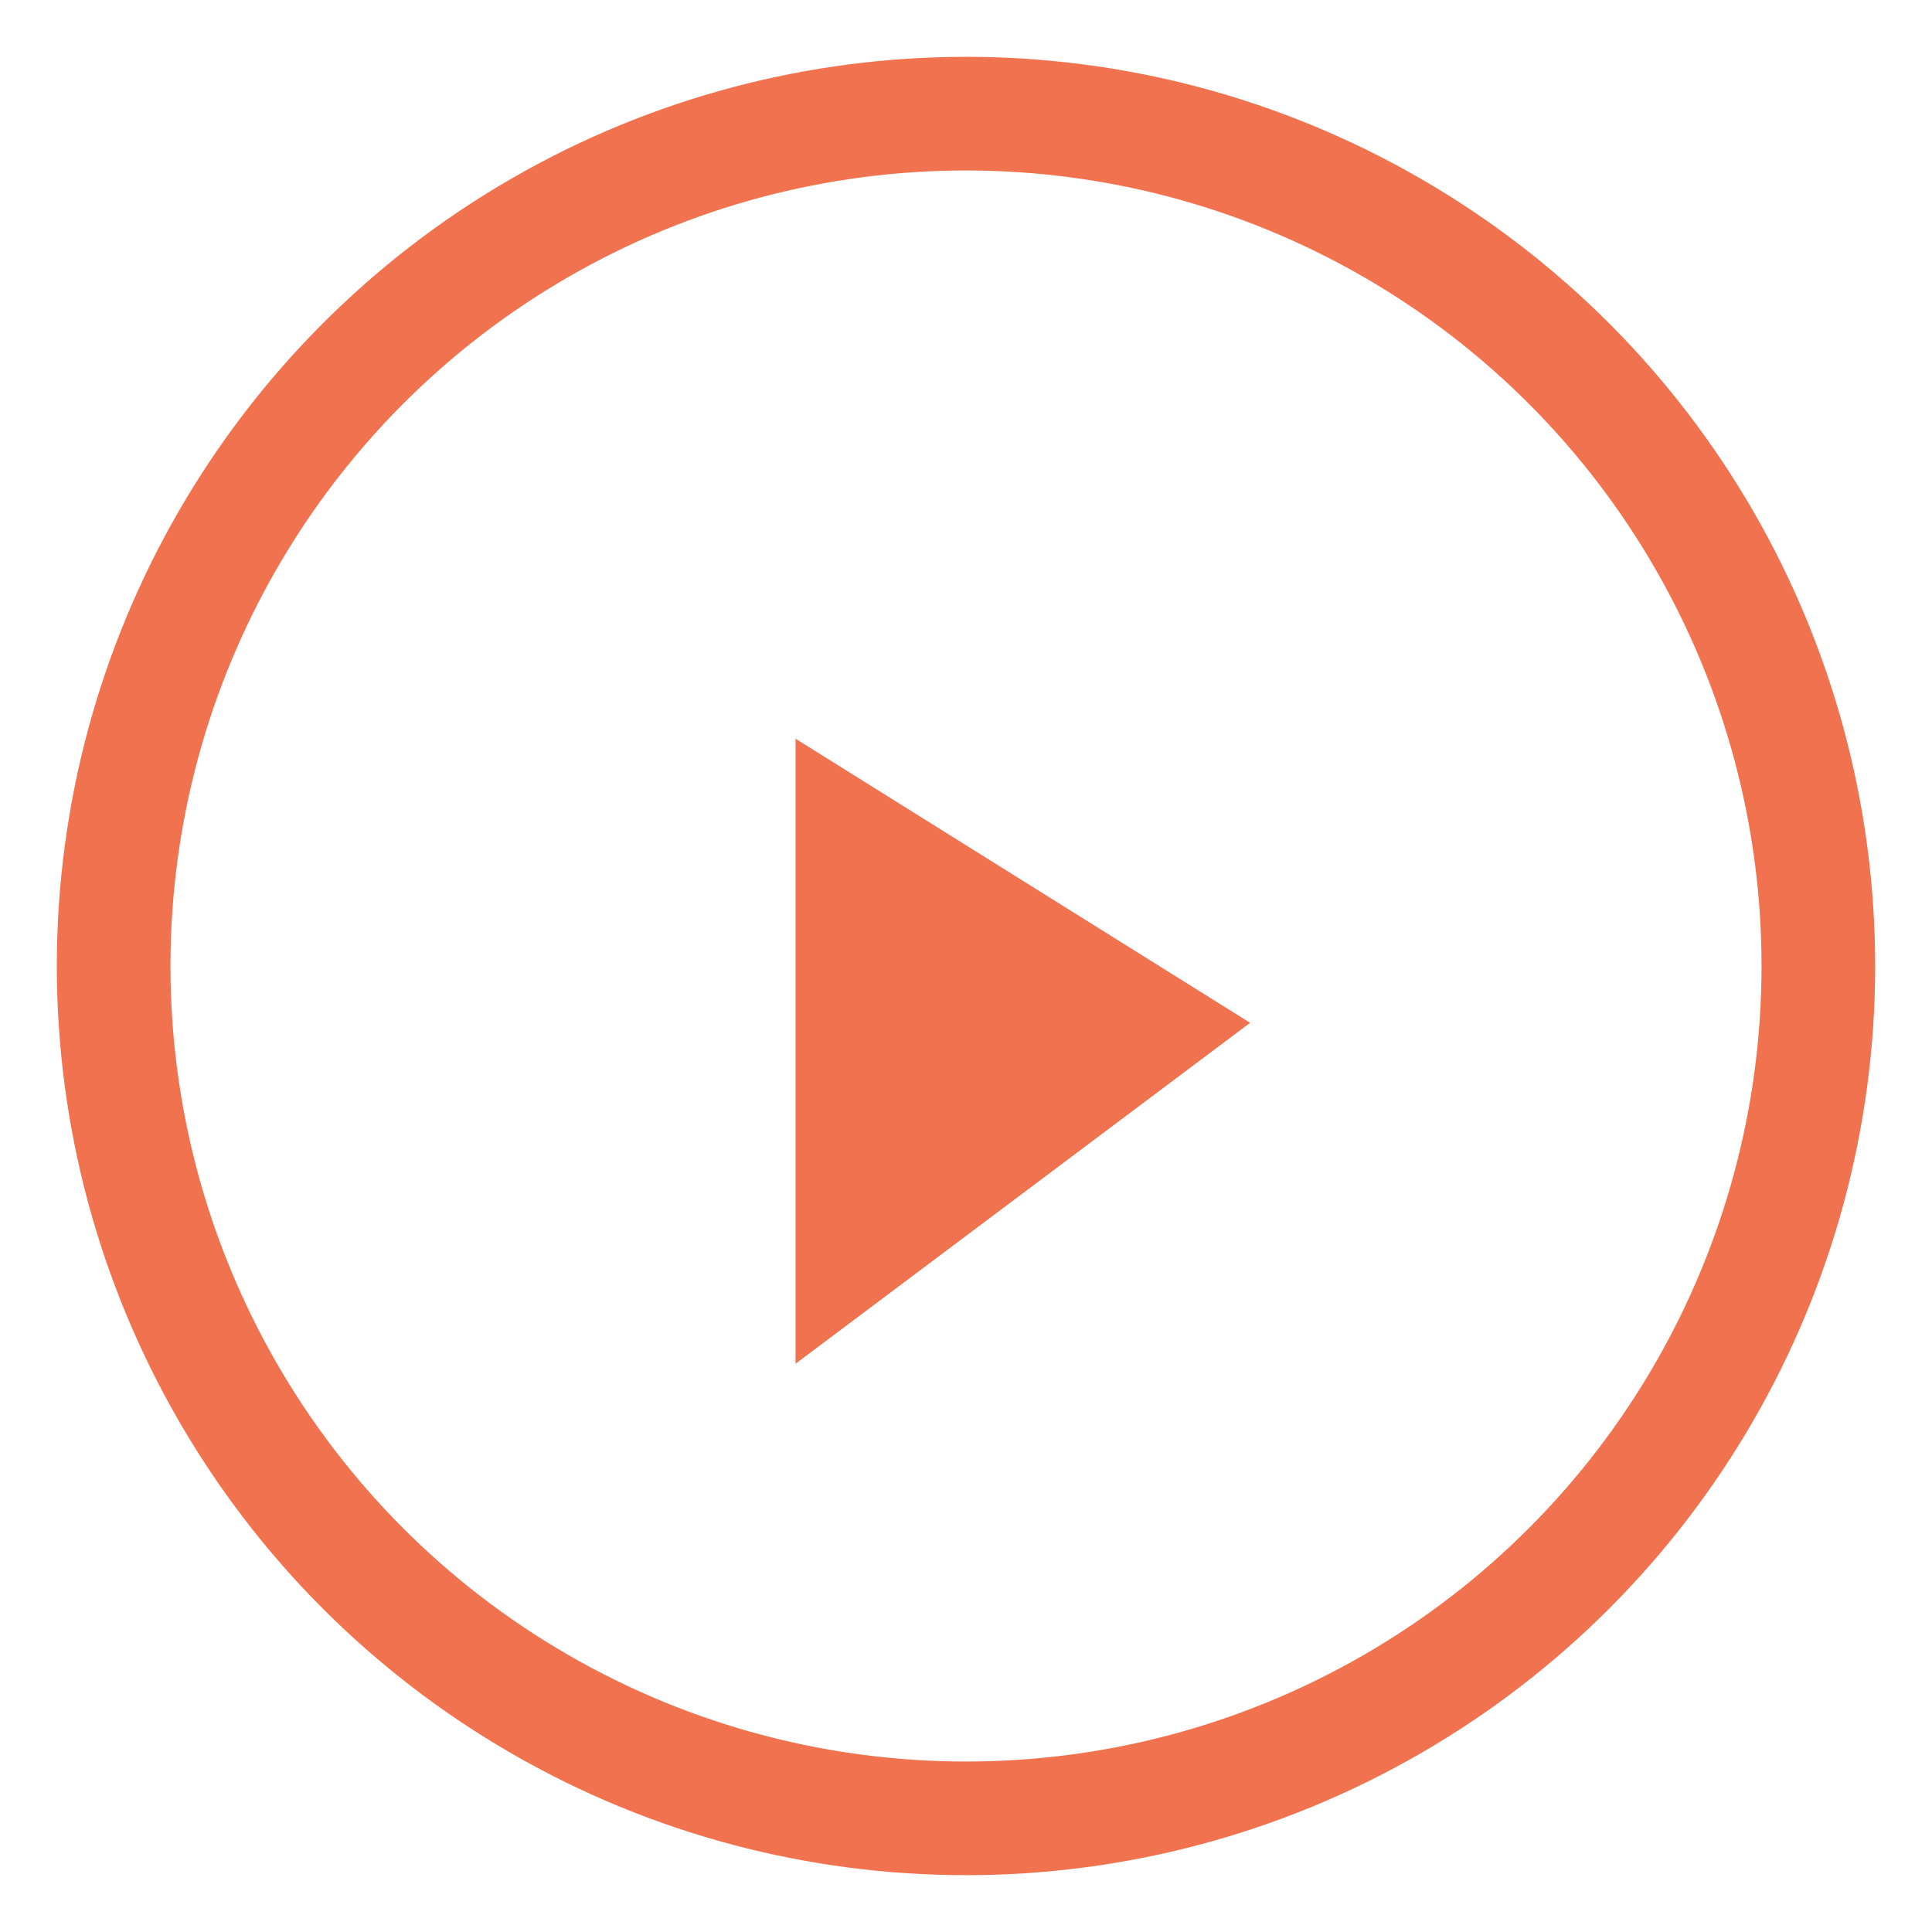<svg xmlns="http://www.w3.org/2000/svg" width="34" height="34" viewBox="0 0 34 34">
  <defs>
    <style>
      .cls-1 {
        fill: #e3e8f5;
        fill-opacity: 0;
        stroke: #f1724f;
        stroke-linejoin: round;
        stroke-width: 2px;
      }

      .cls-2 {
        fill: #f1724f;
        fill-rule: evenodd;
      }
    </style>
  </defs>
  <circle class="cls-1" cx="17" cy="17" r="15"/>
  <path class="cls-2" d="M14,13V24l8-6Z"/>
</svg>
